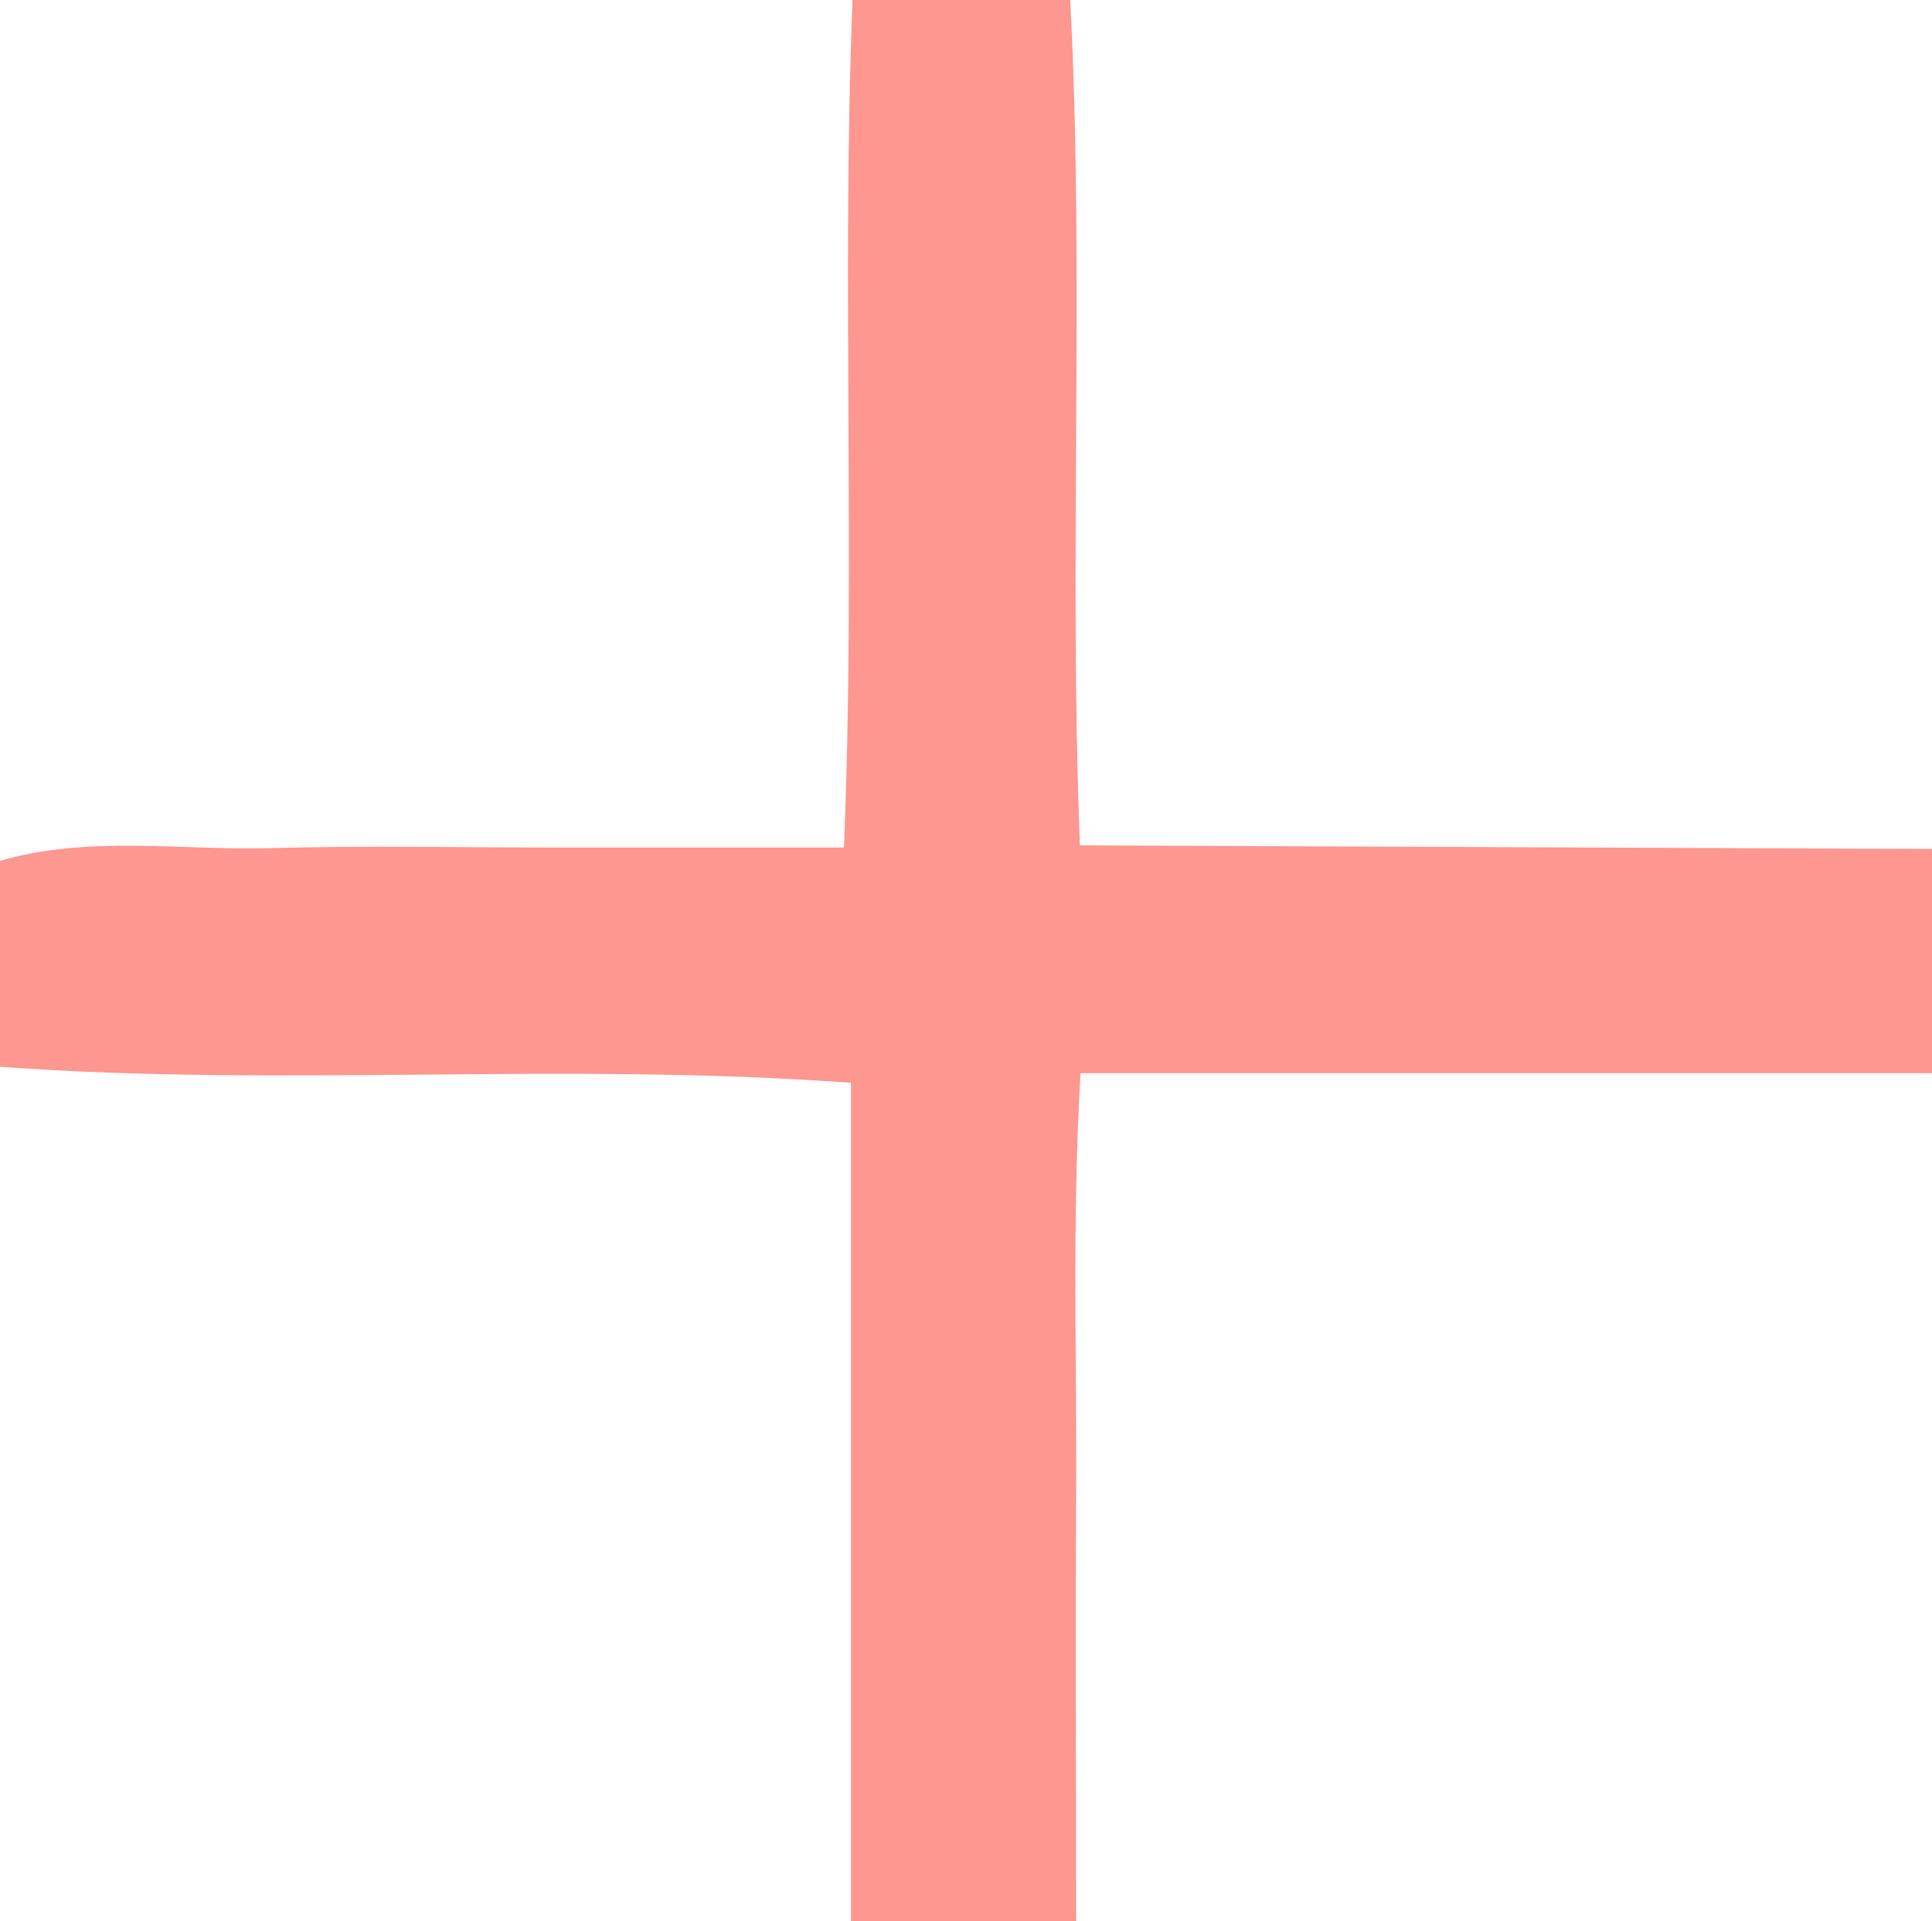 <svg xmlns="http://www.w3.org/2000/svg" viewBox="0 0 350.59 348.67"><defs><style>.cls-1{fill:#fd978f;}</style></defs><title>Fichier 20</title><g id="Calque_2" data-name="Calque 2"><g id="Calque_1-2" data-name="Calque 1"><path class="cls-1" d="M350.59,194.76H196.08c-1.58,27-.64,52.05-.8,77s0,50.19,0,76.9H154.43V196.51C101.9,192.66,51.54,197.35,0,193.6V156.22c16.14-4.66,32.79-1.85,49.09-2.3,17.28-.48,34.57-.11,51.86-.11h52.2c2.13-52.2-.46-102.39,1.55-153.81h39.51c2.62,50.38-.3,100.58,1.76,153.42l154.62.65Z"/></g></g></svg>